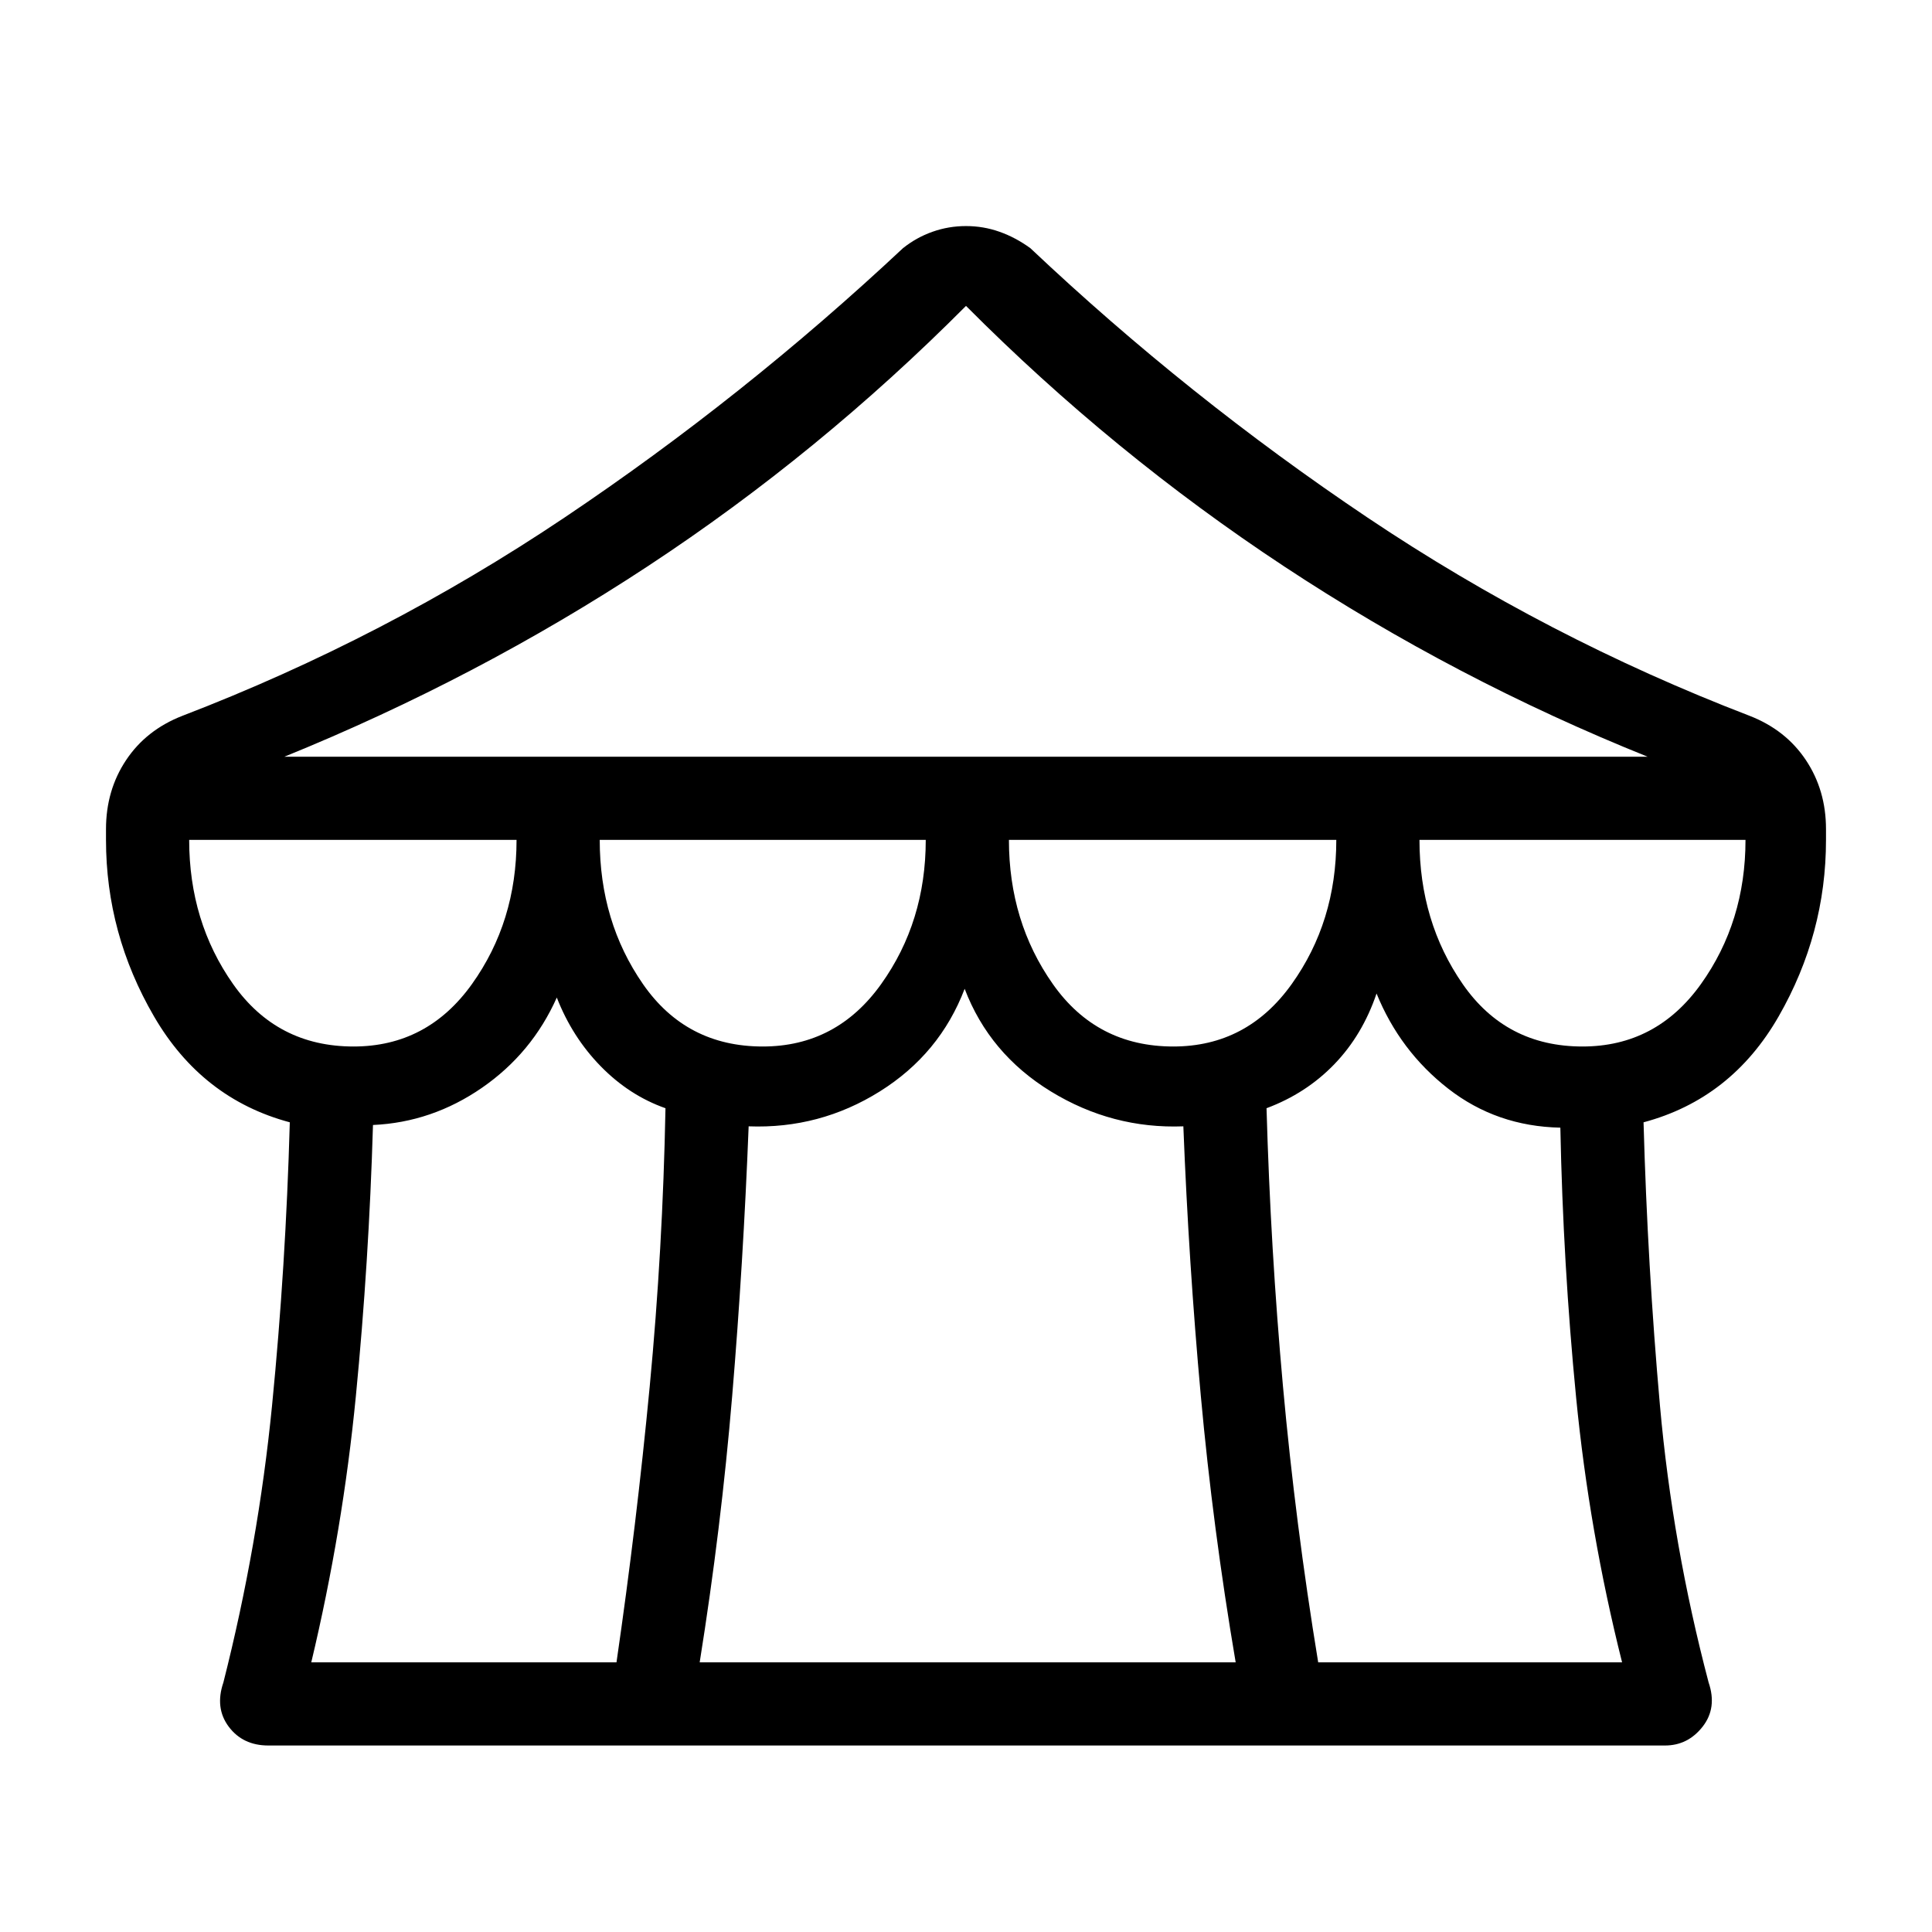 <svg xmlns="http://www.w3.org/2000/svg" height="40" viewBox="0 -960 960 960" width="40"><path d="M133.33-92.67q-12.66 0-19.66-9.33T111-124q17.33-68.33 24.17-137.5Q142-330.67 144-402.33 100.33-414 76.5-455t-23.83-87.67V-548q0-19.33 10-34.33t28-22Q191.33-643 280.5-702.83q89.17-59.84 168.17-133.84 6.66-5.33 14.66-8.16 8-2.84 16.67-2.84 8.67 0 16.67 2.84 8 2.83 15.33 8.16 78.33 74 167.5 133.84 89.17 59.83 189.83 98.5 18 7 28 22t10 34.33v5.33q0 46.67-23.5 87.67t-67.16 52.67q2 71.66 8.16 140.83Q831-192.33 849-124q4.33 12.67-3 22t-18.67 9.33h-694Zm8-491.33h677.34q-95.34-38.33-180.5-94.5Q553-734.67 480-808q-73 73.33-157.83 129.17Q237.33-623 141.33-584ZM583-440q36.67 0 58.83-31Q664-502 664-542.67H501.33q0 40.67 21.84 71.67Q545-440 583-440Zm-204 0q36.67 0 58.83-31Q460-502 460-542.67H298Q298-502 319.5-471t59.5 31Zm-203.33 0q36.66 0 58.83-31t22.17-71.67H94Q94-502 115.83-471q21.84 31 59.84 31Zm-21 306h151.66q10-68.67 16.5-137t7.84-138.33q-18-6.34-32.17-20.84-14.17-14.5-21.83-34.16-12.34 27.66-37.17 44.83-24.83 17.17-54.17 18.5-2 68-8.5 134.67-6.5 66.66-22.16 132.33Zm193 0H614q-11.33-66.67-17.33-132.5-6-65.83-8.67-133.83-35.33 1.33-65.83-17.34-30.5-18.66-42.84-51-12.33 32.34-42.16 51Q407.33-399 372-400.33q-2.67 68-8.17 133.83-5.5 65.83-16.16 132.5ZM655-134h151q-16.33-65-22.83-131.5t-7.84-134.17q-31.66-.66-55.66-19.33-24-18.67-35.67-47.33-7 20.66-21 35.16-14 14.5-33.67 21.84 2 70 8.17 138.16Q643.67-203 655-134Zm131.33-306q36.67 0 58.84-31 22.16-31 22.16-71.67h-162q0 40.67 21.5 71.67t59.5 31Z"/></svg>